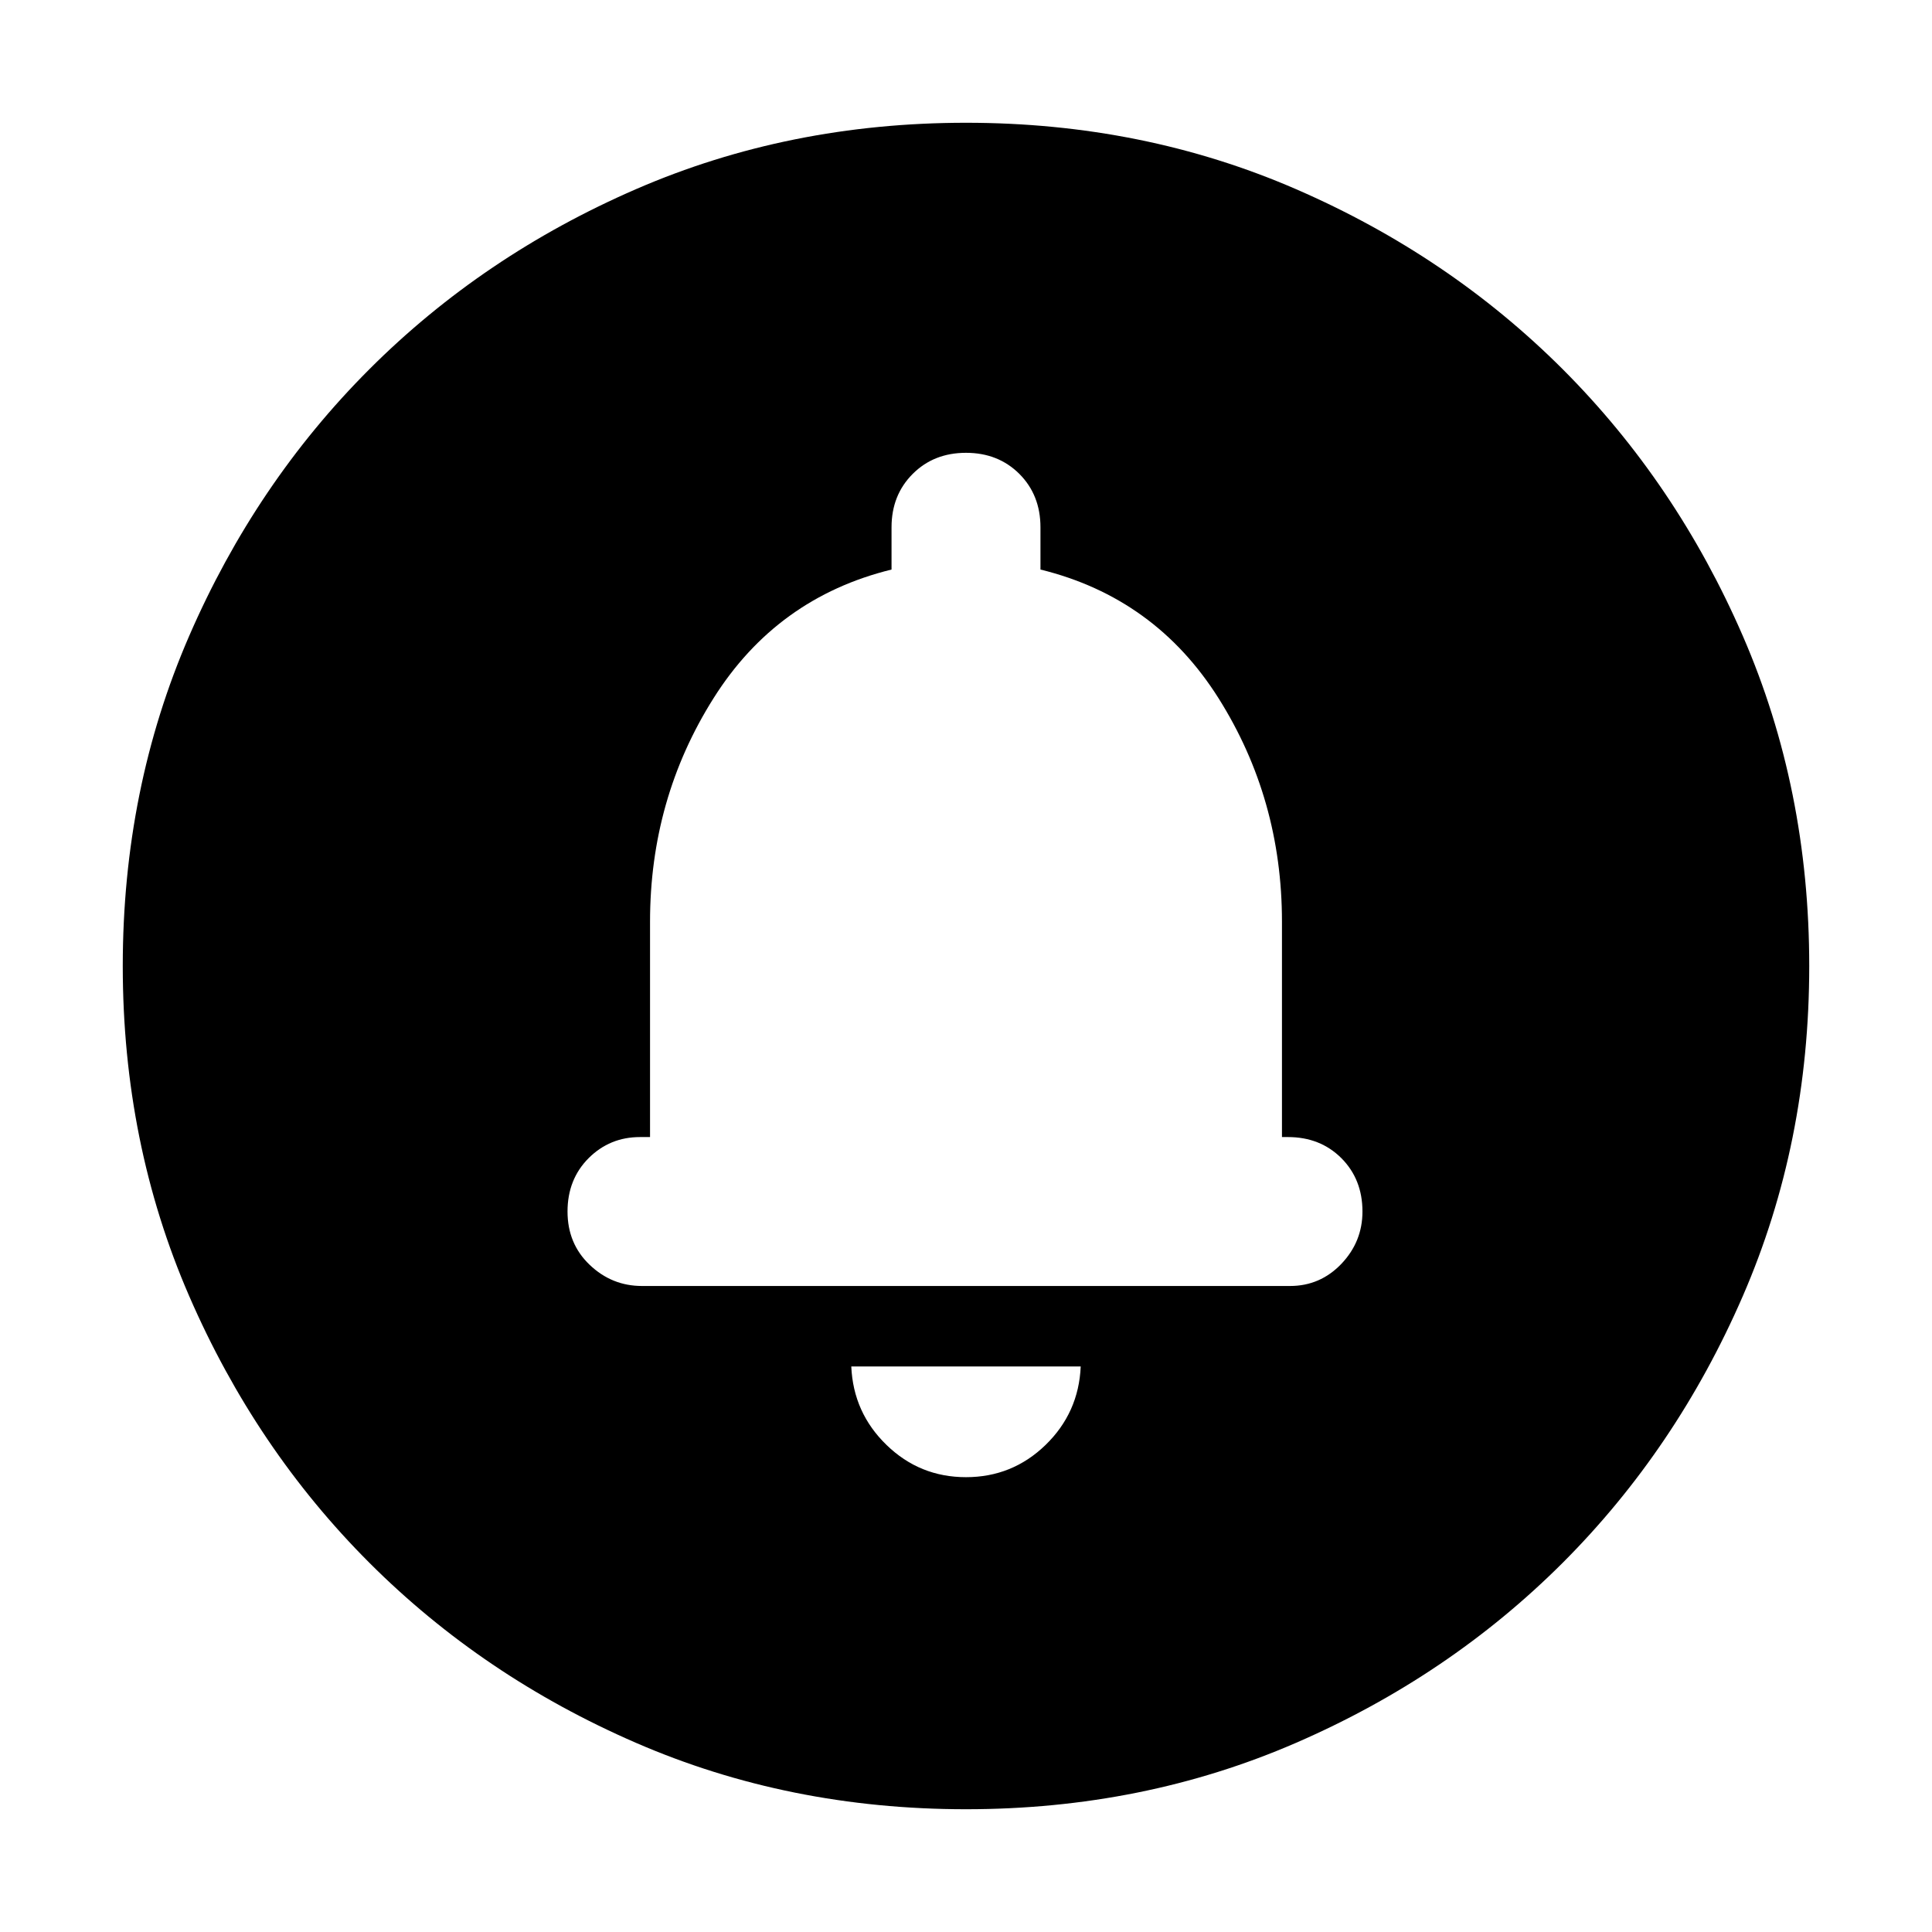 <svg xmlns="http://www.w3.org/2000/svg" height="24" width="24"><path d="M12 18.35Q12.575 18.35 12.988 17.95Q13.4 17.55 13.425 16.975H10.575Q10.6 17.55 11.013 17.95Q11.425 18.35 12 18.35ZM7.975 15.975H16.025Q16.4 15.975 16.663 15.7Q16.925 15.425 16.925 15.05Q16.925 14.65 16.663 14.387Q16.4 14.125 16 14.125H15.925V11.45Q15.925 9.925 15.138 8.675Q14.35 7.425 12.925 7.075V6.55Q12.925 6.15 12.663 5.887Q12.4 5.625 12 5.625Q11.6 5.625 11.338 5.887Q11.075 6.15 11.075 6.55V7.075Q9.65 7.425 8.863 8.675Q8.075 9.925 8.075 11.45V14.125H7.95Q7.575 14.125 7.312 14.387Q7.05 14.65 7.05 15.05Q7.05 15.45 7.325 15.712Q7.6 15.975 7.975 15.975ZM12 22.475Q9.8 22.475 7.9 21.65Q6 20.825 4.588 19.413Q3.175 18 2.35 16.1Q1.525 14.2 1.525 12Q1.525 9.8 2.35 7.9Q3.175 6 4.588 4.587Q6 3.175 7.9 2.35Q9.8 1.525 12 1.525Q14.2 1.525 16.1 2.35Q18 3.175 19.413 4.587Q20.825 6 21.65 7.9Q22.475 9.8 22.475 12Q22.475 14.2 21.65 16.1Q20.825 18 19.413 19.413Q18 20.825 16.1 21.65Q14.2 22.475 12 22.475ZM12 11.55Z"/></svg>
